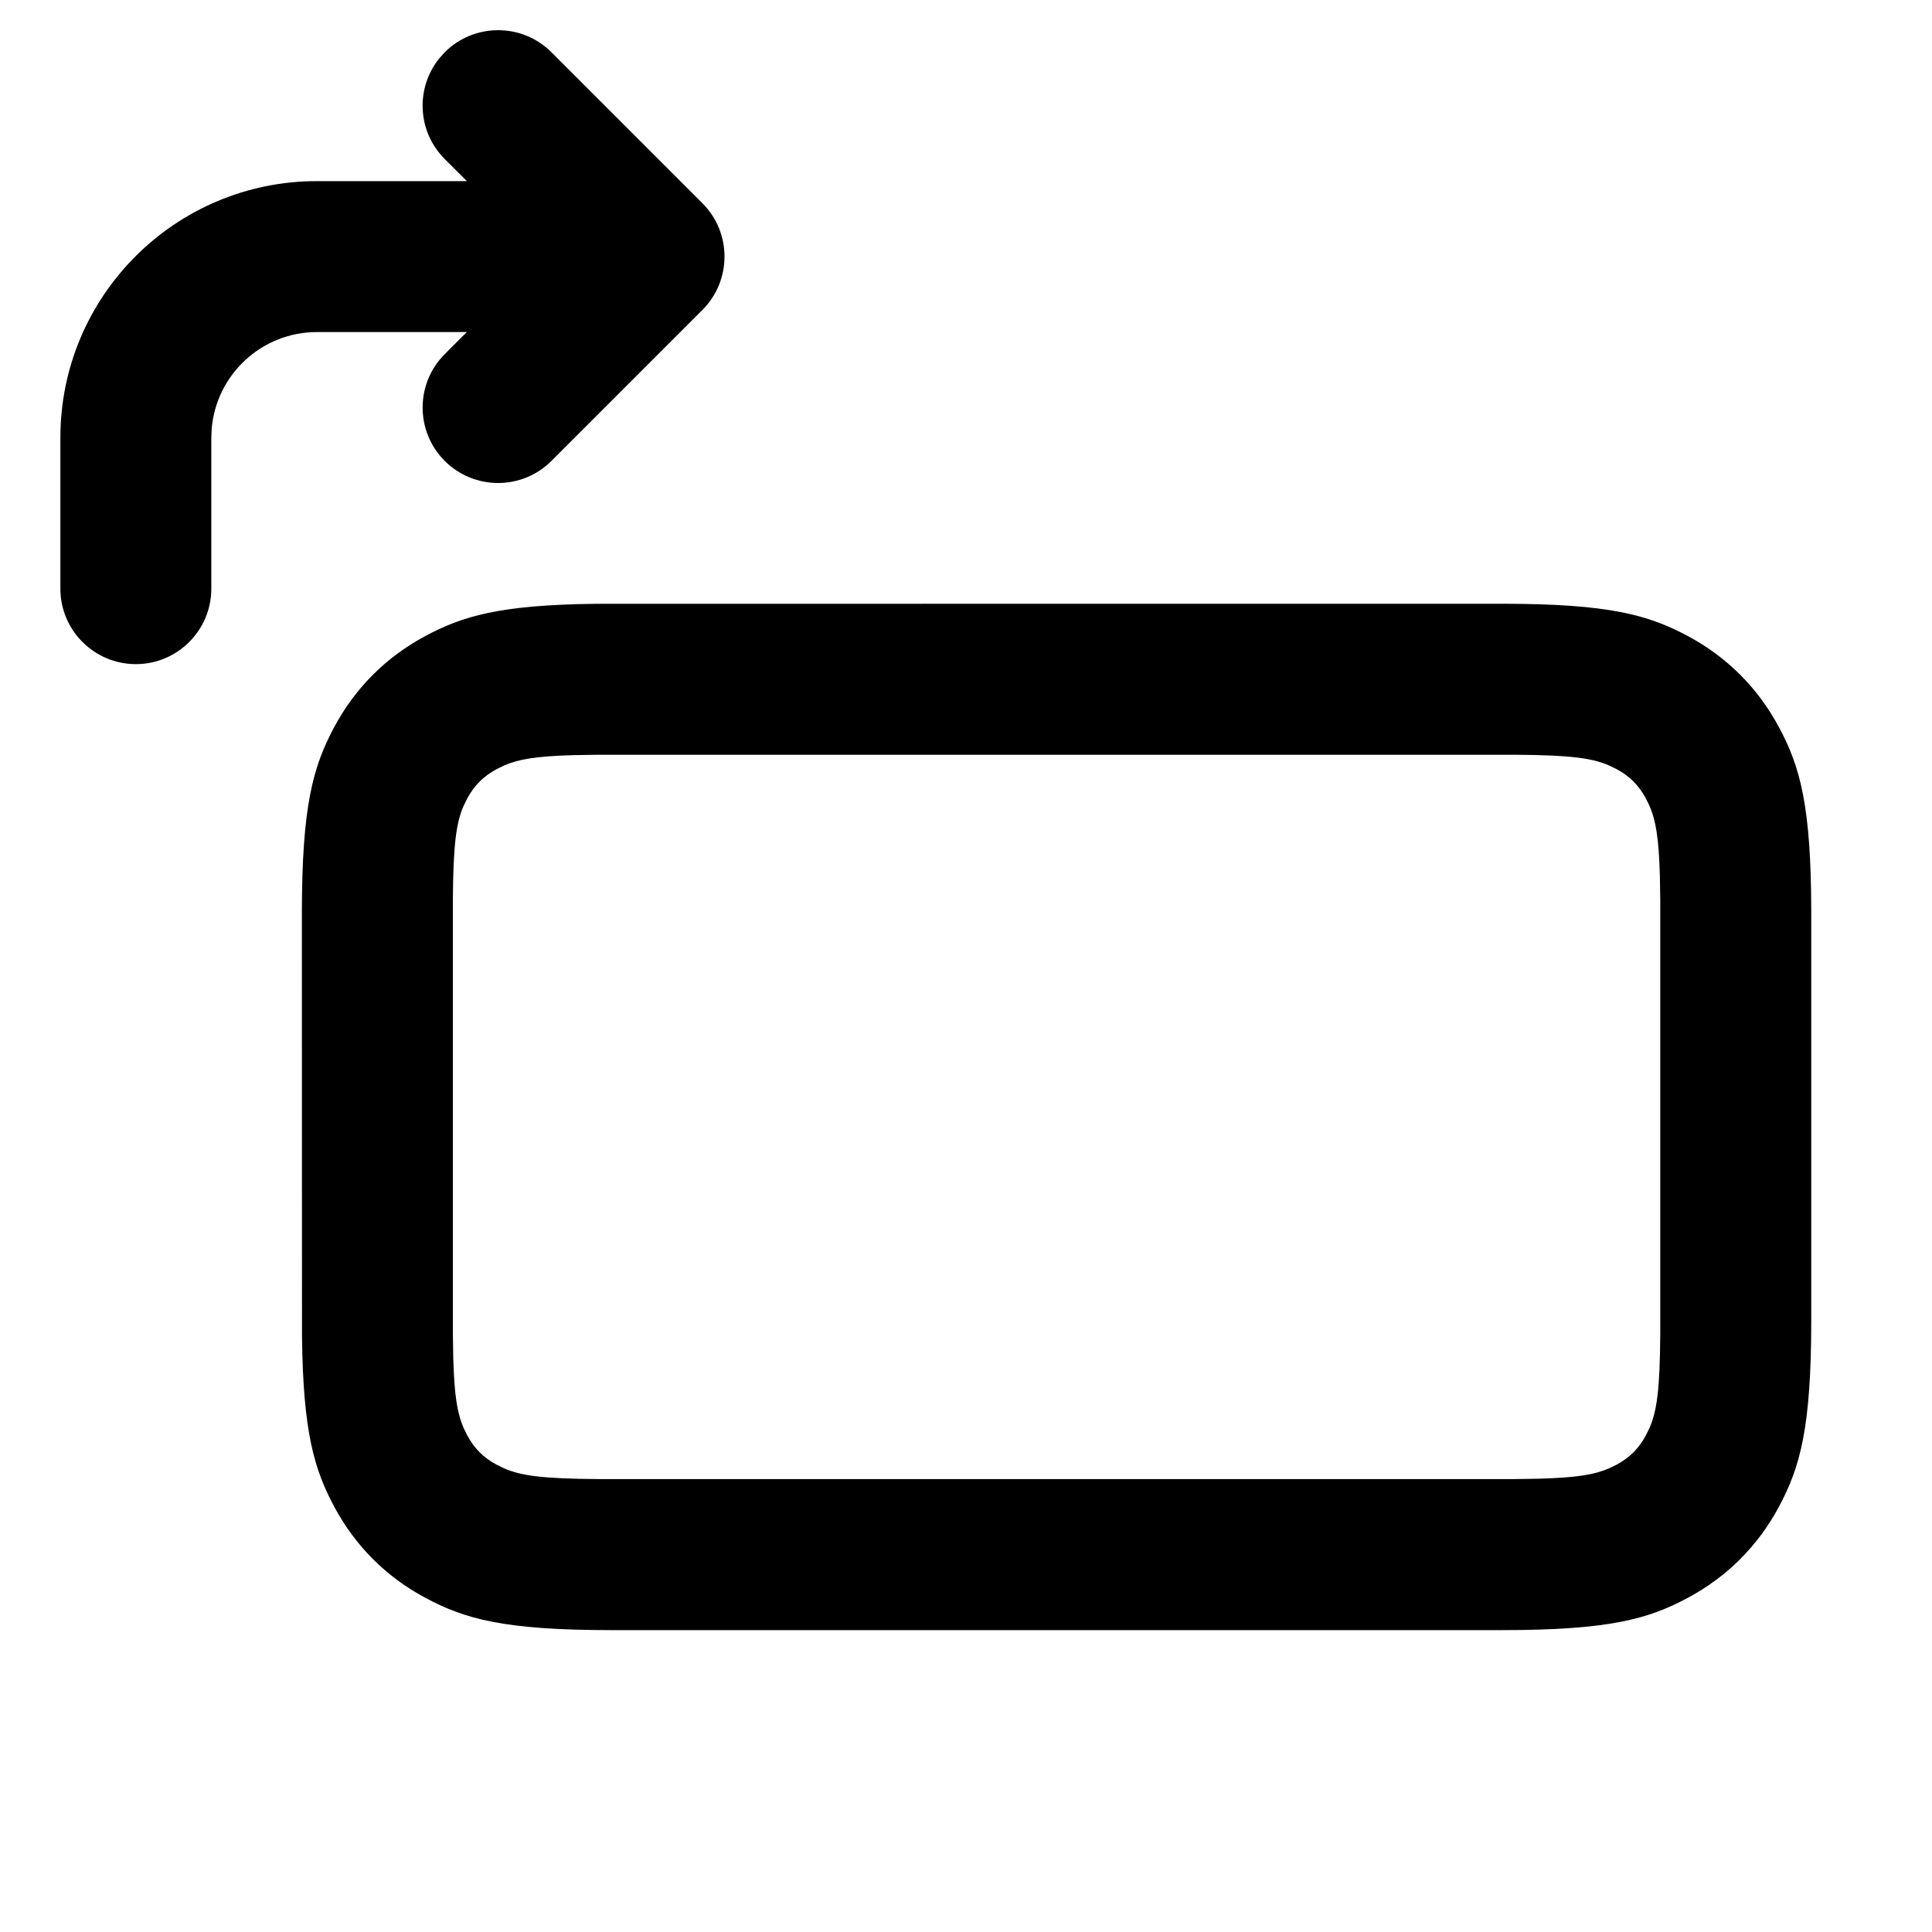 <svg fill="none" height="32" viewBox="0 0 32 32" width="32" xmlns="http://www.w3.org/2000/svg"><path d="m24.872 10c1.783 0 2.43.186 3.082.534.652.349 1.163.86 1.512 1.512.349.652.534 1.298.534 3.082v6.744c0 1.783-.186 2.43-.534 3.082-.349.652-.86 1.163-1.512 1.512-.652.349-1.298.534-3.082.534h-14.744c-1.783 0-2.43-.186-3.081-.534s-1.163-.86-1.512-1.512c-.33-.618-.514-1.23-.533-2.809l-.002-7.017c0-1.783.186-2.43.534-3.082.349-.652.86-1.163 1.512-1.512.618-.33 1.23-.514 2.809-.533zm.224 2.501h-15.191l-.387.006c-.643.017-.931.069-1.167.171l-.125.061c-.216.116-.371.27-.487.486l-.061.125c-.121.278-.171.631-.177 1.554v7.191l.006.387c.017.643.069.931.171 1.167l.061.125c.116.216.27.371.487.486l.125.061c.278.121.631.171 1.554.177h15.191l.387-.006c.643-.017.931-.069 1.167-.171l.125-.061c.216-.116.371-.27.486-.486l.061-.125c.121-.278.171-.631.177-1.554v-7.191l-.006-.387c-.017-.643-.069-.931-.171-1.167l-.061-.125c-.116-.216-.27-.371-.486-.486l-.125-.061c-.278-.121-.631-.171-1.554-.177zm-17.73-11.635c.488-.488 1.28-.488 1.768 0l2.5 2.5c.488.488.488 1.28 0 1.768l-2.5 2.5c-.488.488-1.28.488-1.768 0-.488-.488-.488-1.28 0-1.768l.366-.366h-2.482c-.918 0-1.671.707-1.744 1.606l-.006.144v2.5c0 .69-.56 1.25-1.25 1.25s-1.25-.56-1.25-1.25v-2.5c0-2.347 1.903-4.25 4.25-4.25h2.483l-.367-.366c-.456-.456-.486-1.175-.091-1.666z" fill="currentColor"/></svg>
